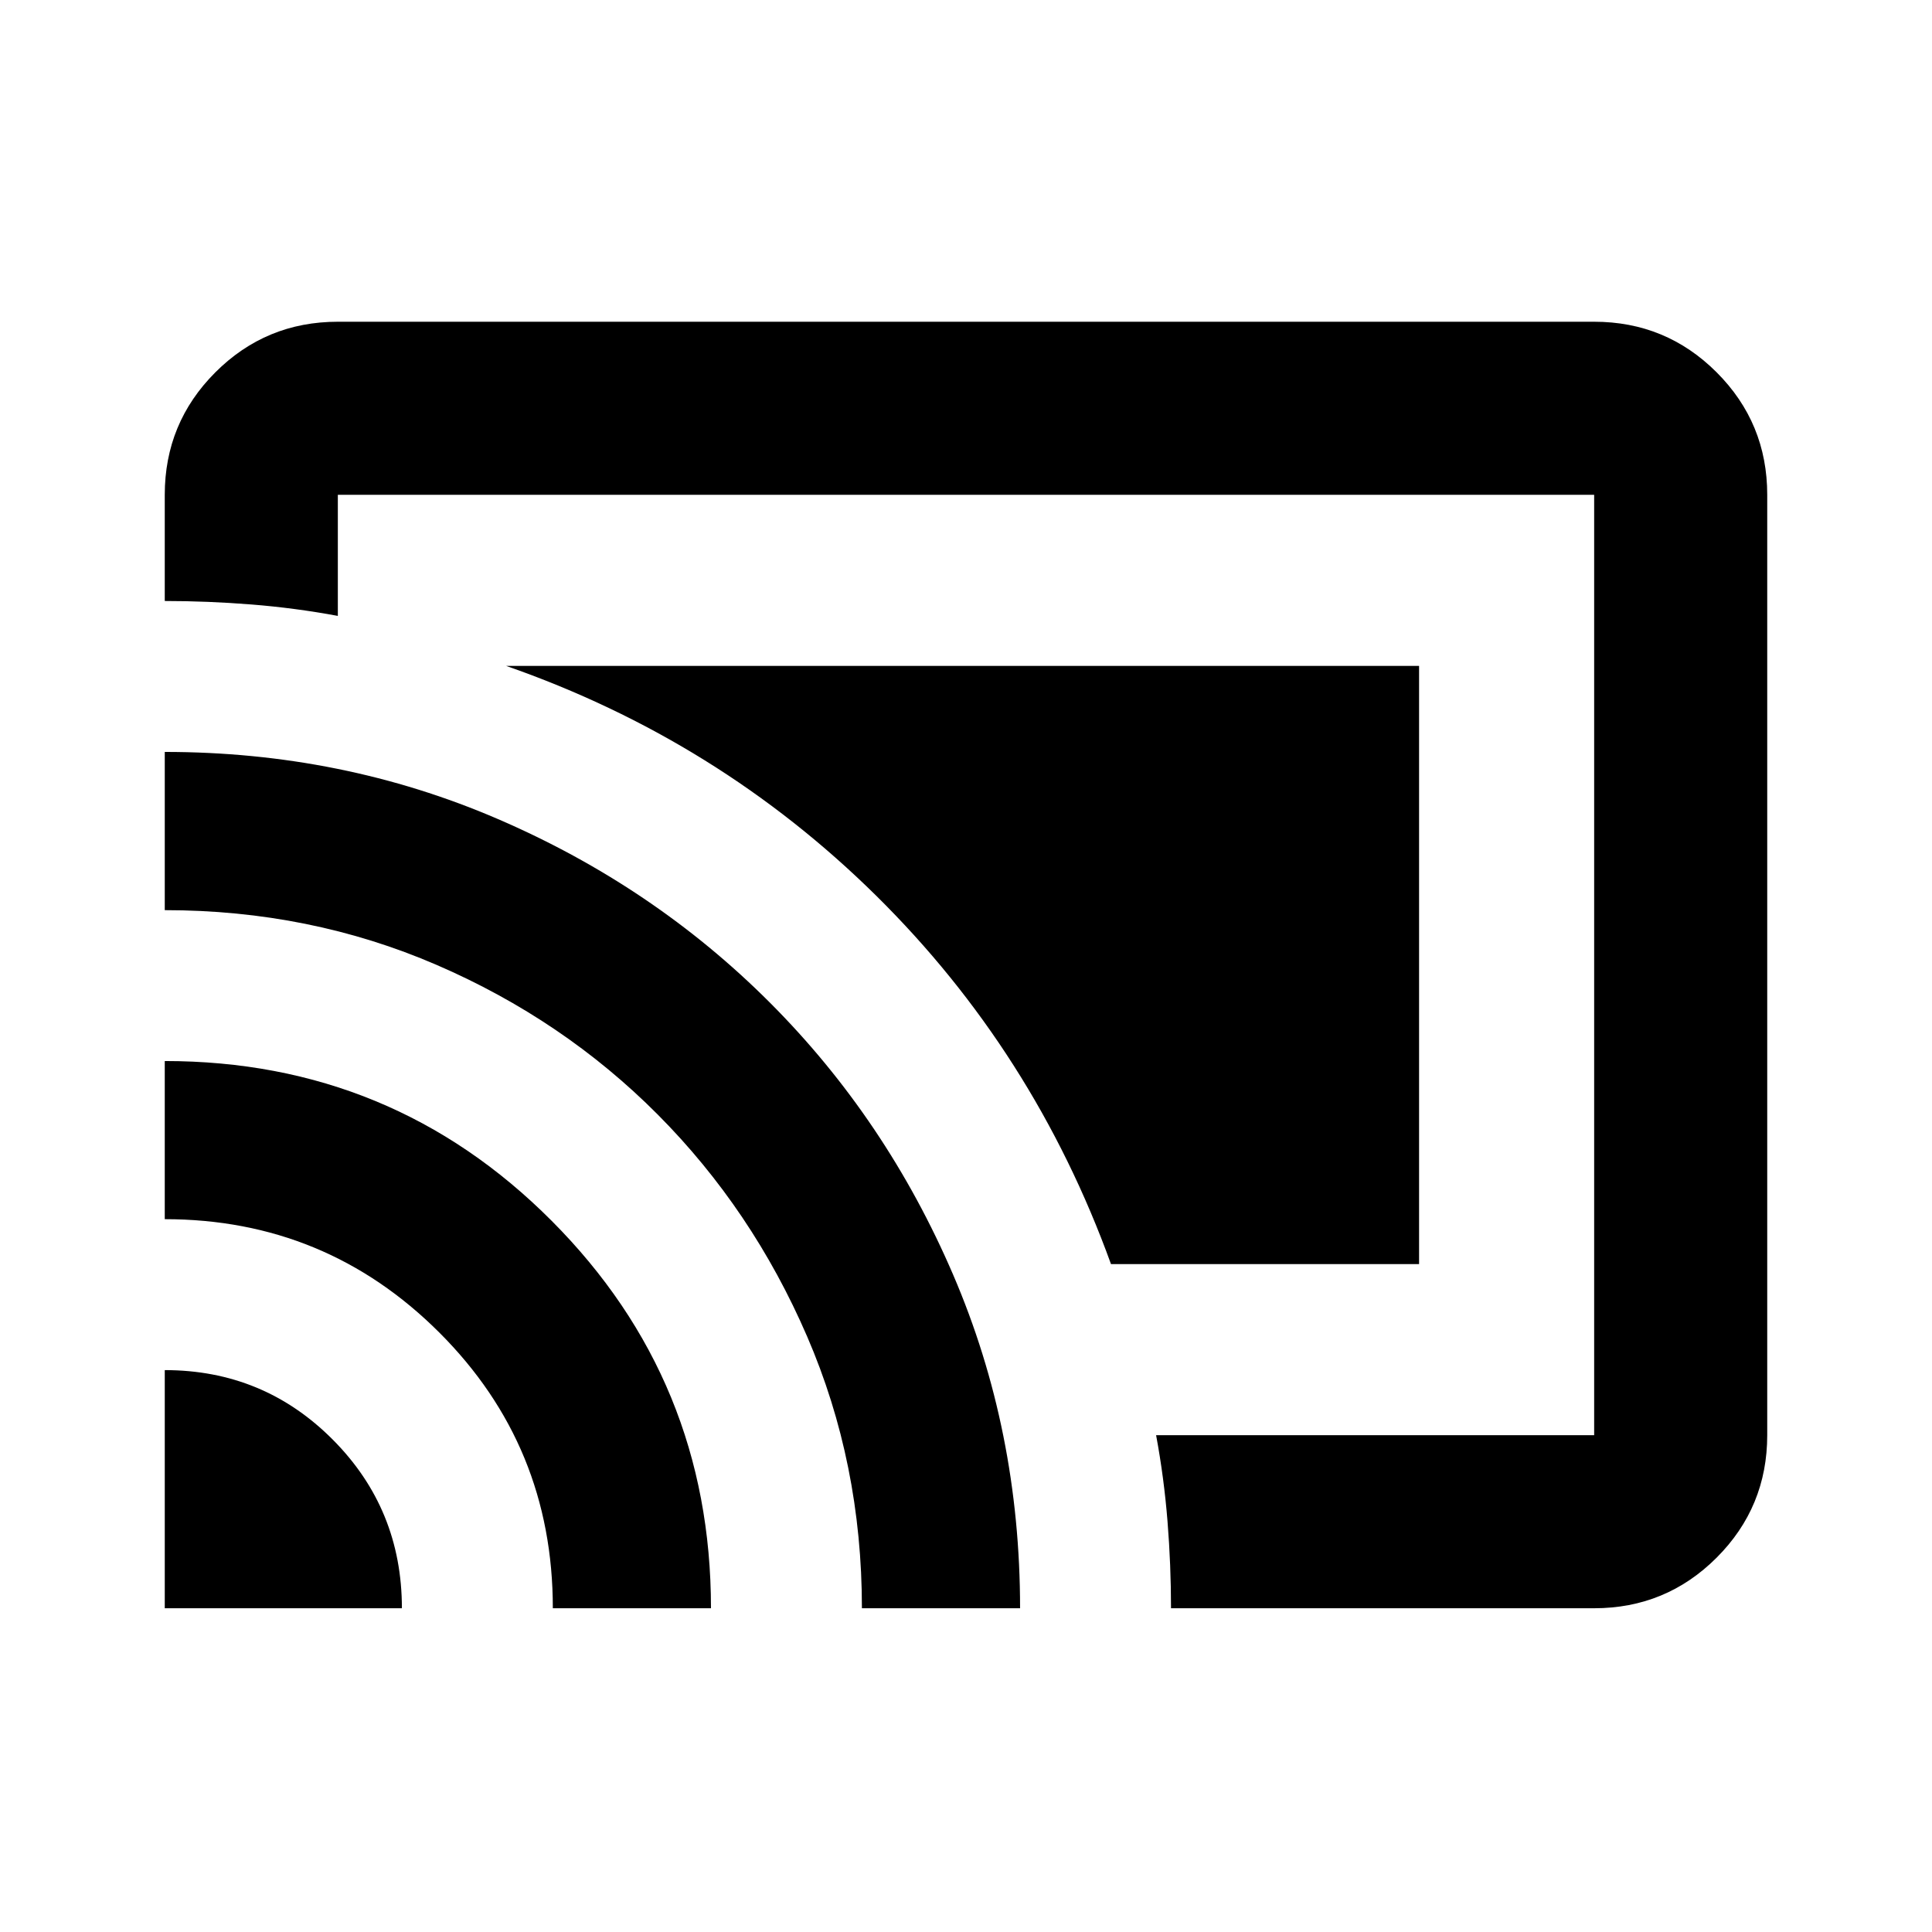 <svg xmlns="http://www.w3.org/2000/svg" height="24" viewBox="0 -960 960 960" width="24"><path d="M705.13-331.87H552.05Q513.8-437.5 435.34-514.96q-78.47-77.45-183.88-114.17h453.67v297.26Zm-623.26 171V-279.2q49.09 0 83.46 34.52 34.37 34.51 34.37 83.81H81.87Zm192.83 0q0-80.67-56.41-137-56.4-56.33-136.42-56.33v-78.58q113.11 0 192.26 79.41 79.15 79.4 79.15 192.5H274.7Zm153.58 0q0-72.07-27.23-135.06-27.22-63-74.17-110.2t-109.92-74.41q-62.98-27.21-135.09-27.21v-78.62q88.13 0 165.49 33.33 77.36 33.33 135.2 91.24 57.83 57.9 91.07 135.25 33.24 77.34 33.24 165.68h-78.59Zm363.85 0H581.87q0-21.37-1.73-43.08-1.73-21.71-5.68-42.92h217.67v-467.26H167.87v60.17q-21.25-3.95-43-5.68-21.75-1.73-43-1.73v-52.76q0-35.72 25.14-60.86t60.86-25.14h624.26q35.72 0 60.86 25.14t25.14 60.86v467.26q0 35.72-25.14 60.86t-60.86 25.14Z"/></svg>